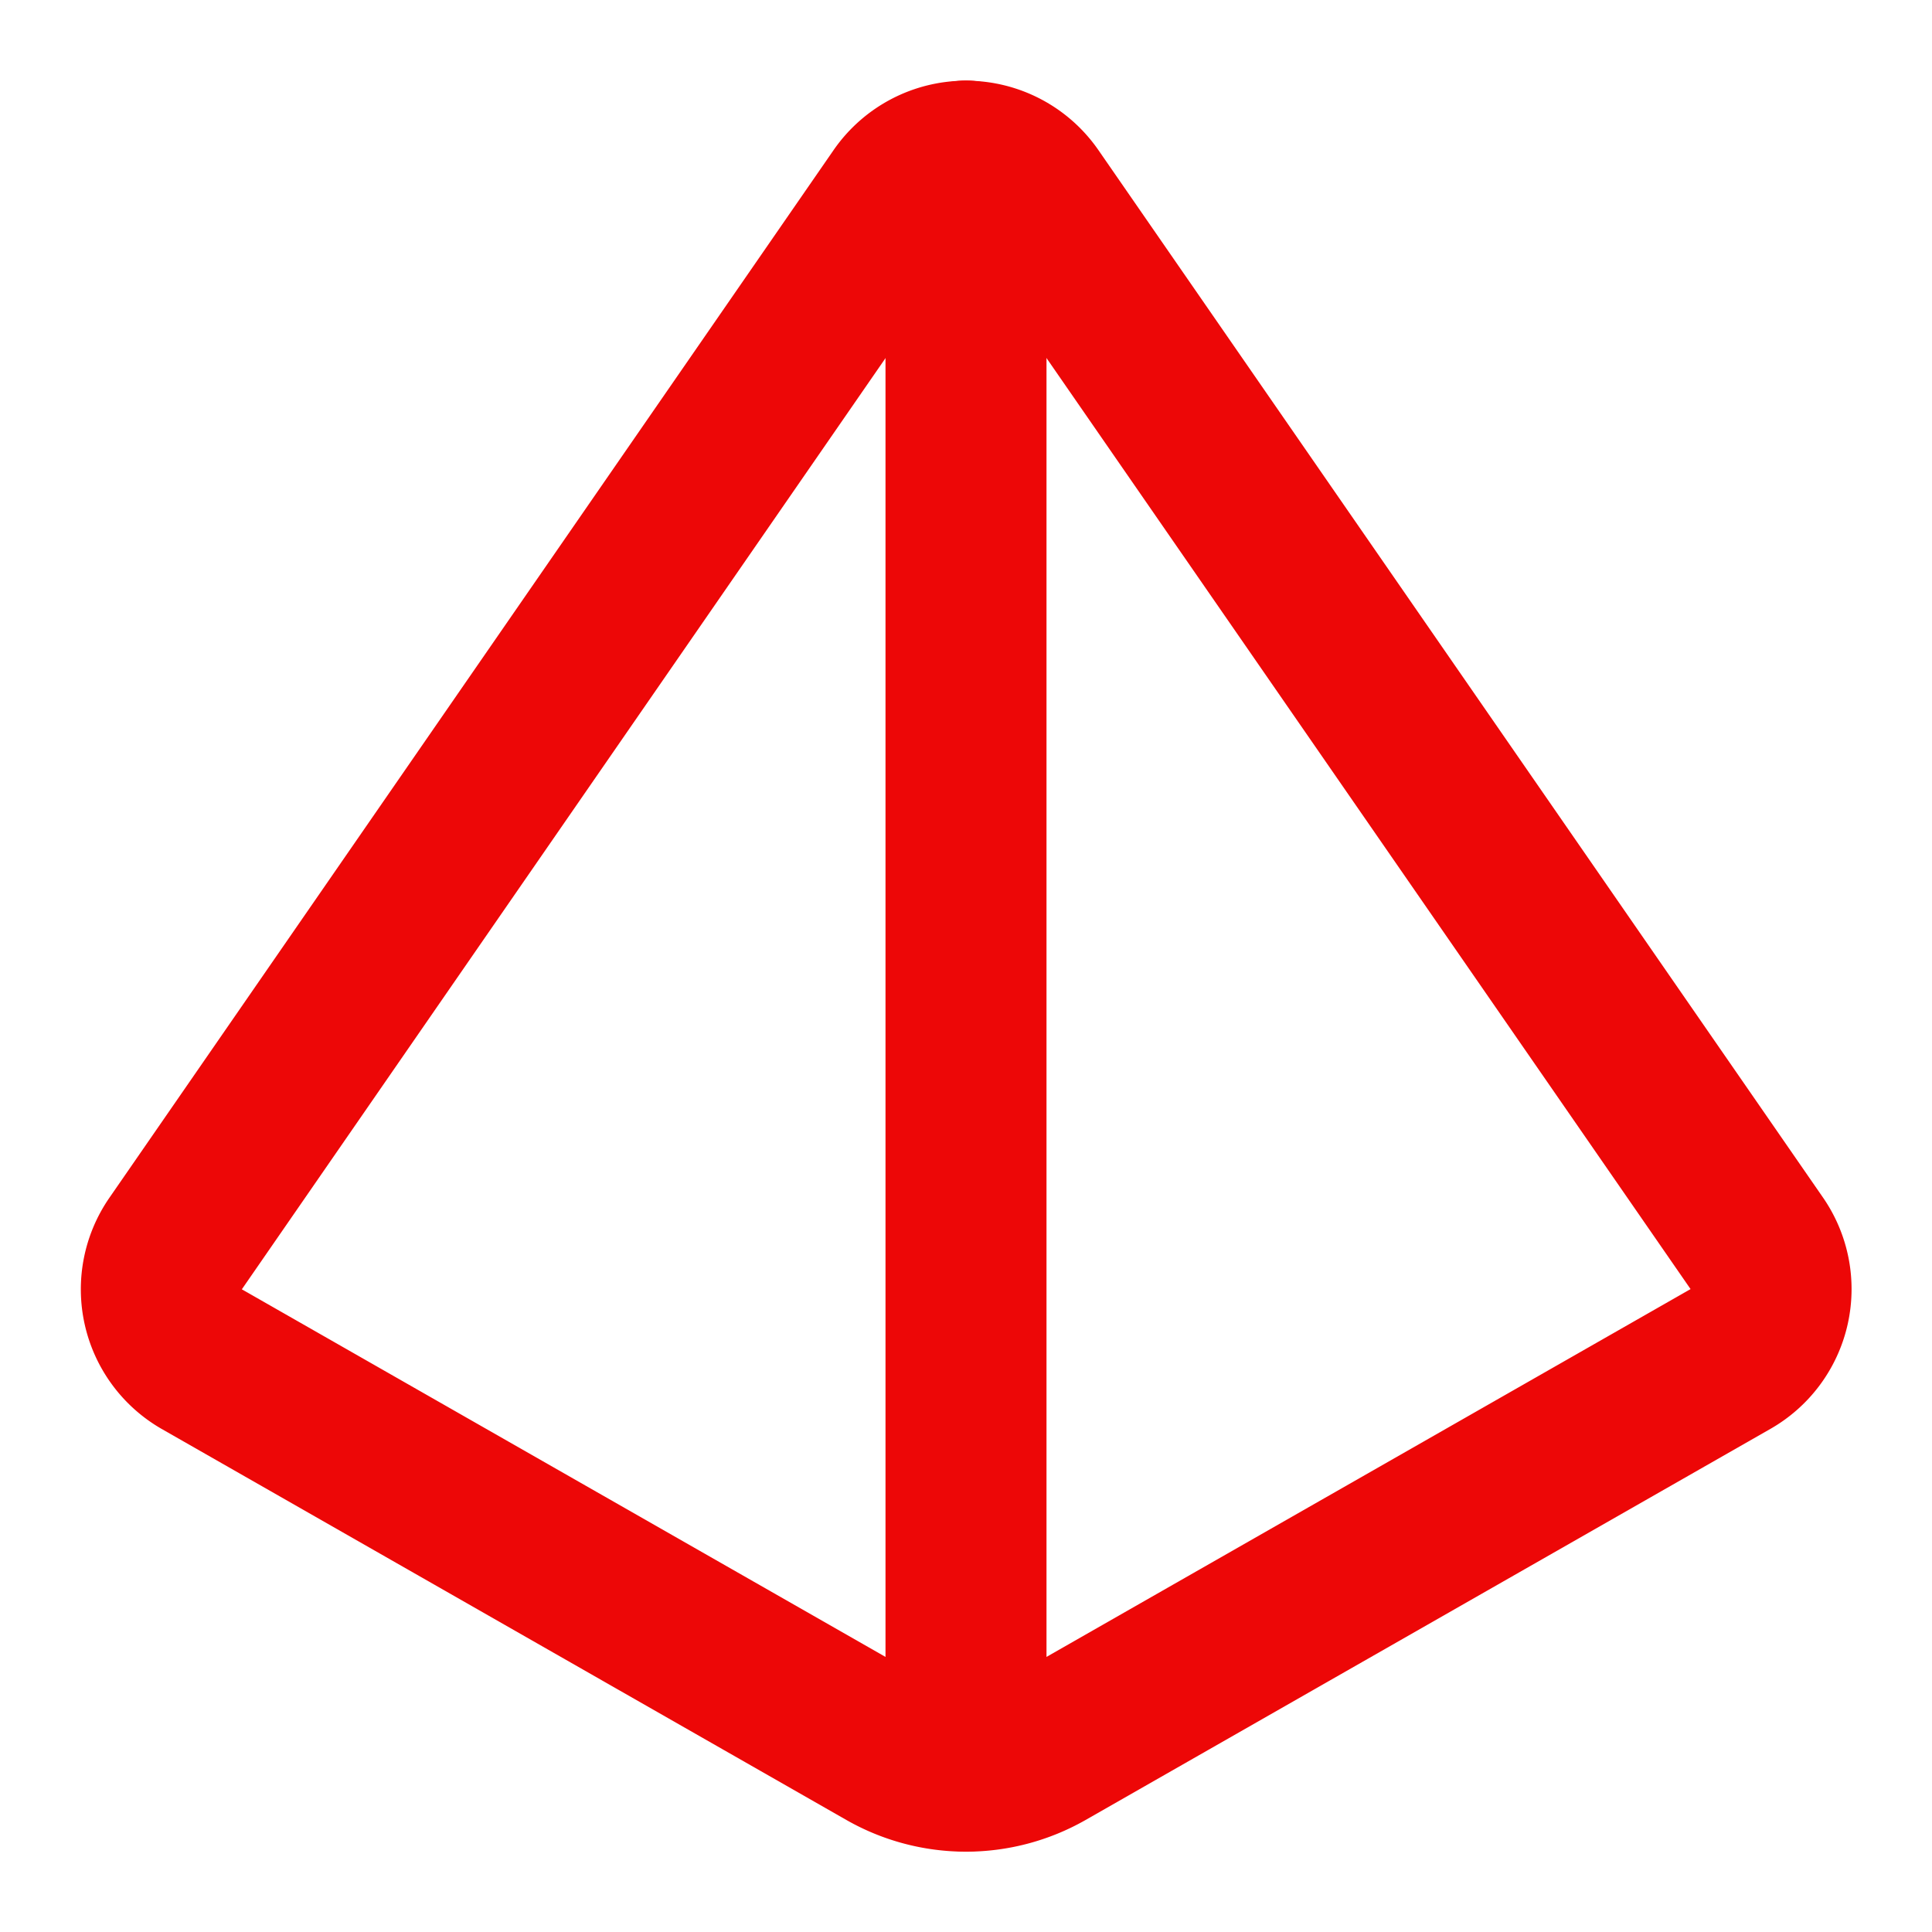 <svg xmlns="http://www.w3.org/2000/svg" width="24" height="24" viewBox="0 0 24 24" fill="none" stroke="#ed0707" stroke-width="2" stroke-linecap="round" stroke-linejoin="round" class="lucide lucide-pyramid-icon lucide-pyramid"><path d="M2.5 16.88a1 1 0 0 1-.32-1.43l9-13.02a1 1 0 0 1 1.64 0l9 13.01a1 1 0 0 1-.32 1.44l-8.51 4.86a2 2 0 0 1-1.98 0Z"/><path d="M12 2v20"/></svg>